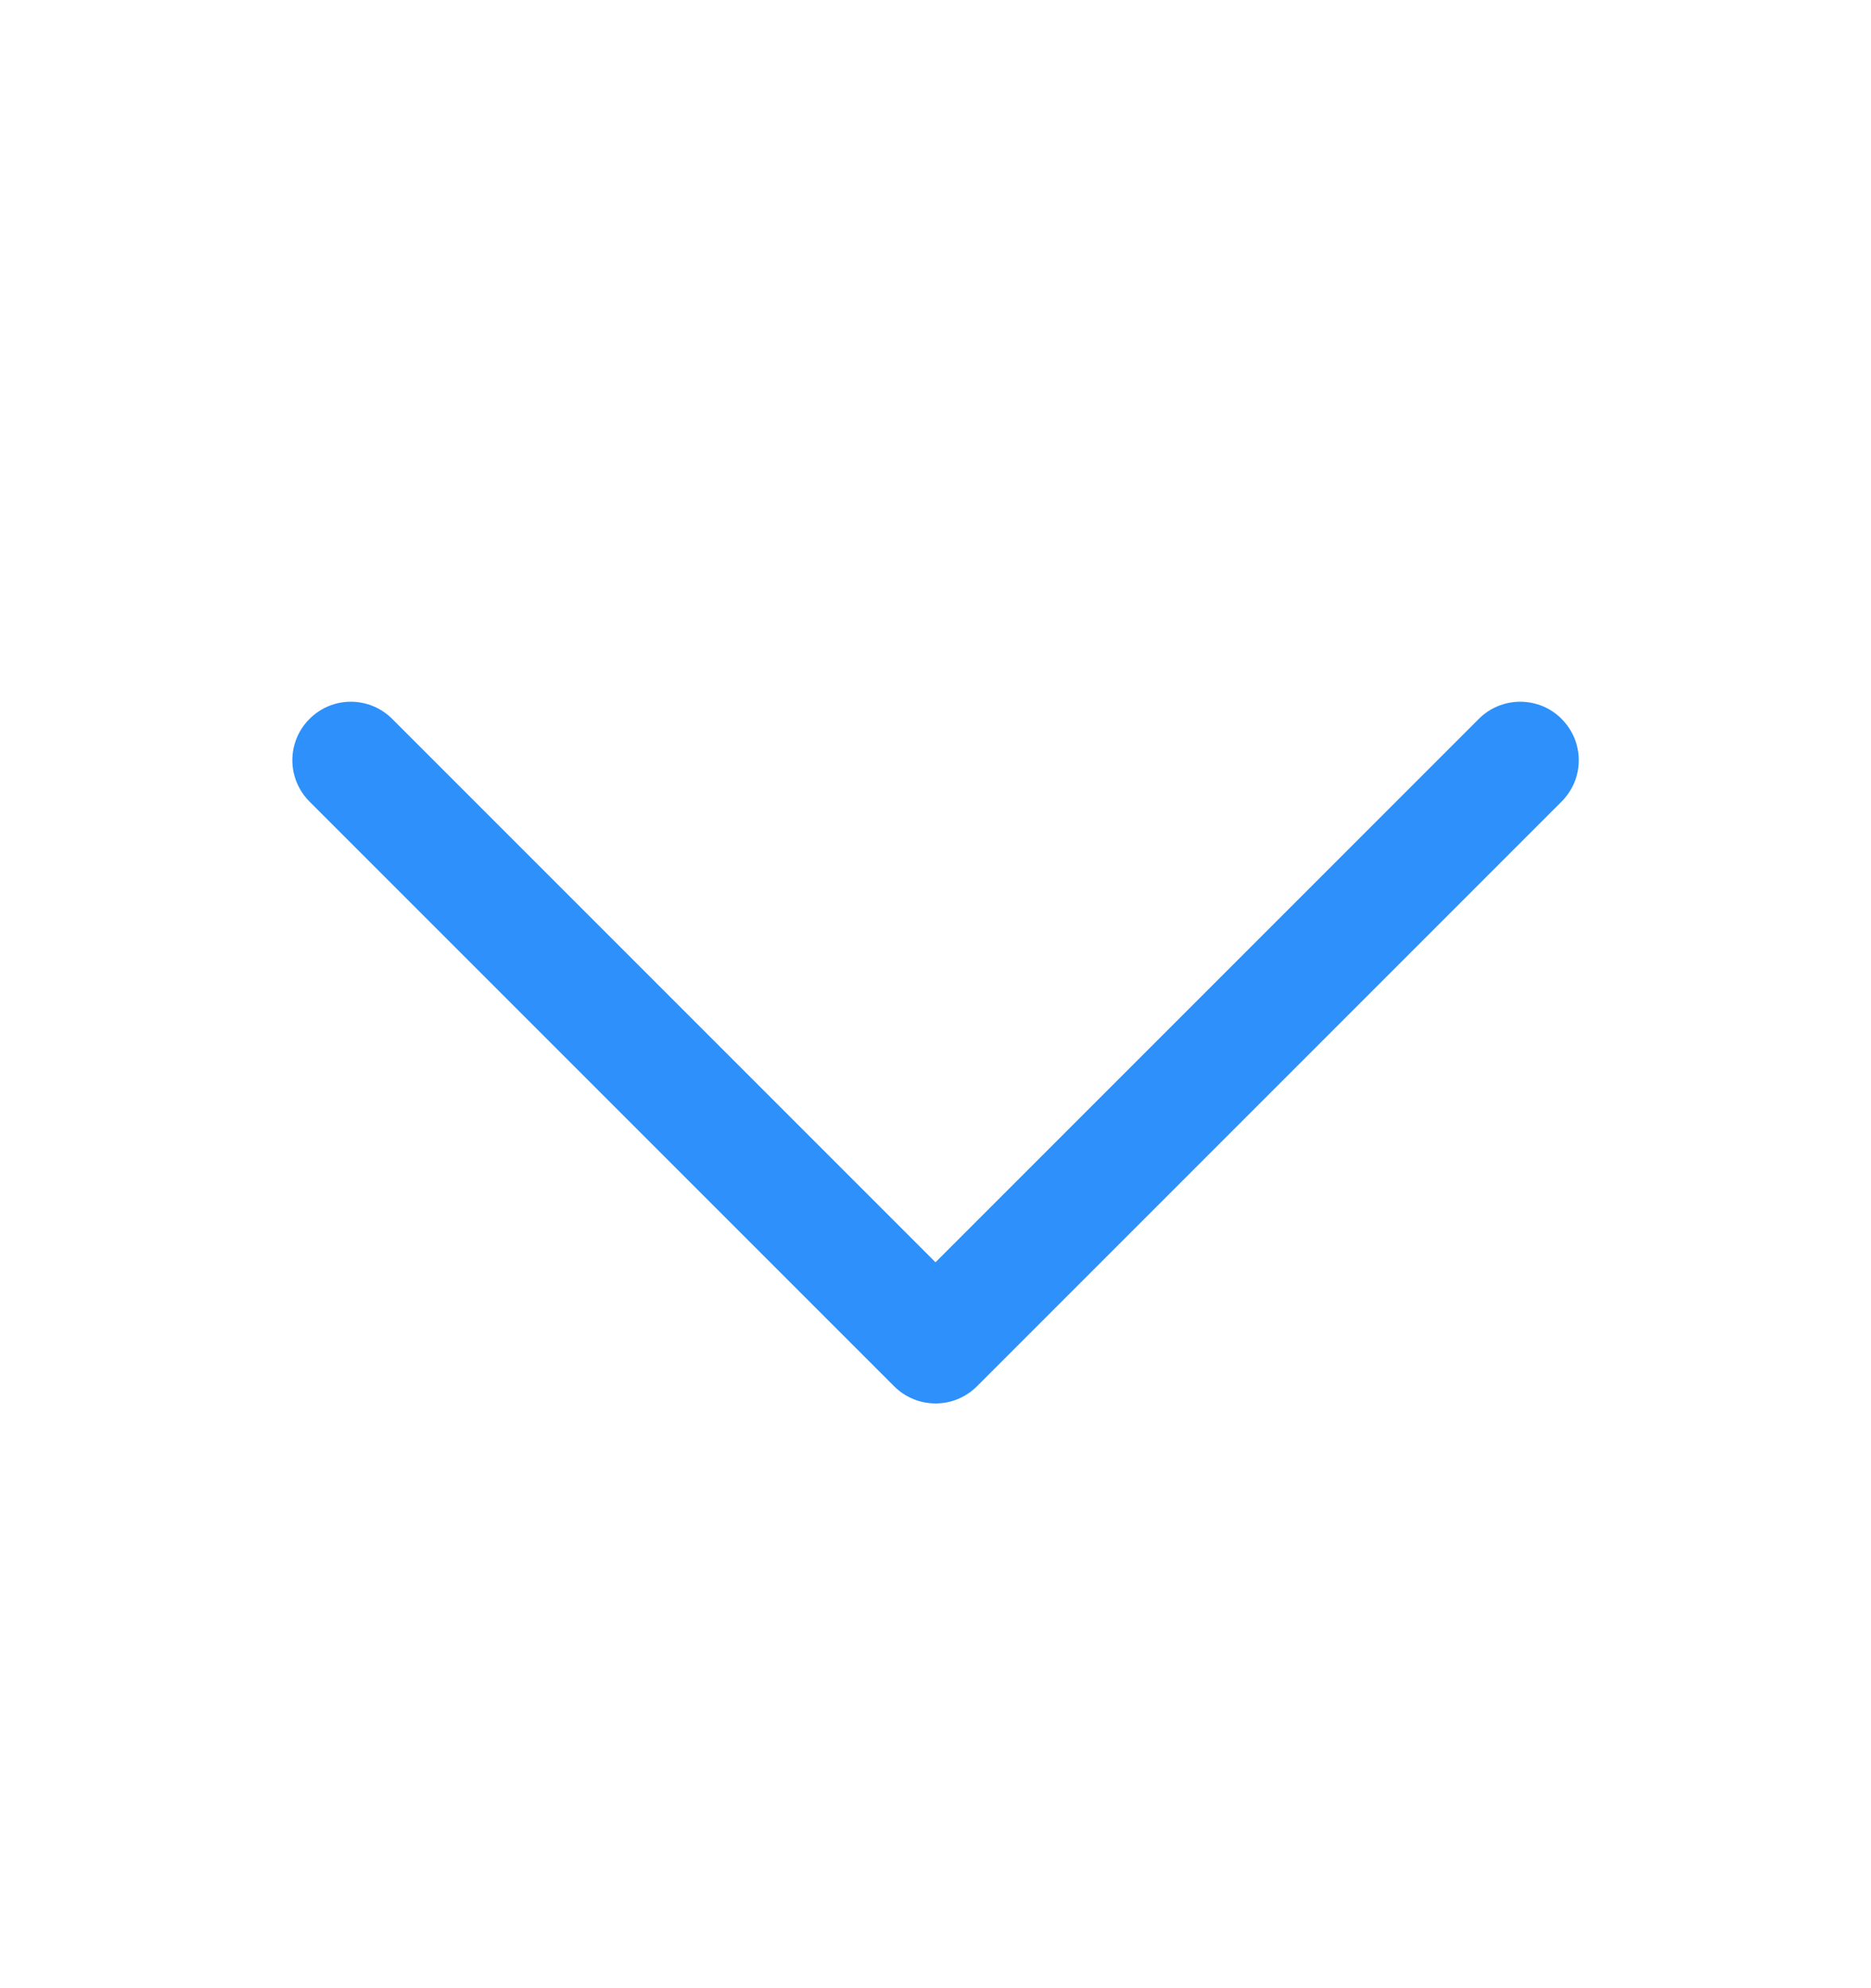 <svg width="16" height="17" viewBox="0 0 16 17" fill="none" xmlns="http://www.w3.org/2000/svg">
<path d="M13.354 6.854L8.354 11.854C8.308 11.9 8.252 11.937 8.192 11.962C8.131 11.988 8.066 12 8 12C7.935 12 7.87 11.988 7.809 11.962C7.748 11.937 7.693 11.9 7.647 11.854L2.647 6.854C2.553 6.76 2.5 6.633 2.5 6.5C2.5 6.368 2.553 6.24 2.647 6.147C2.74 6.053 2.868 6 3 6C3.133 6 3.26 6.053 3.354 6.147L8 10.793L12.646 6.147C12.693 6.1 12.748 6.063 12.809 6.038C12.87 6.013 12.935 6 13 6C13.066 6 13.131 6.013 13.192 6.038C13.252 6.063 13.308 6.1 13.354 6.147C13.4 6.193 13.437 6.248 13.463 6.309C13.488 6.37 13.501 6.435 13.501 6.5C13.501 6.566 13.488 6.631 13.463 6.692C13.437 6.752 13.4 6.808 13.354 6.854Z" fill="#2E90FA"/>
</svg>
